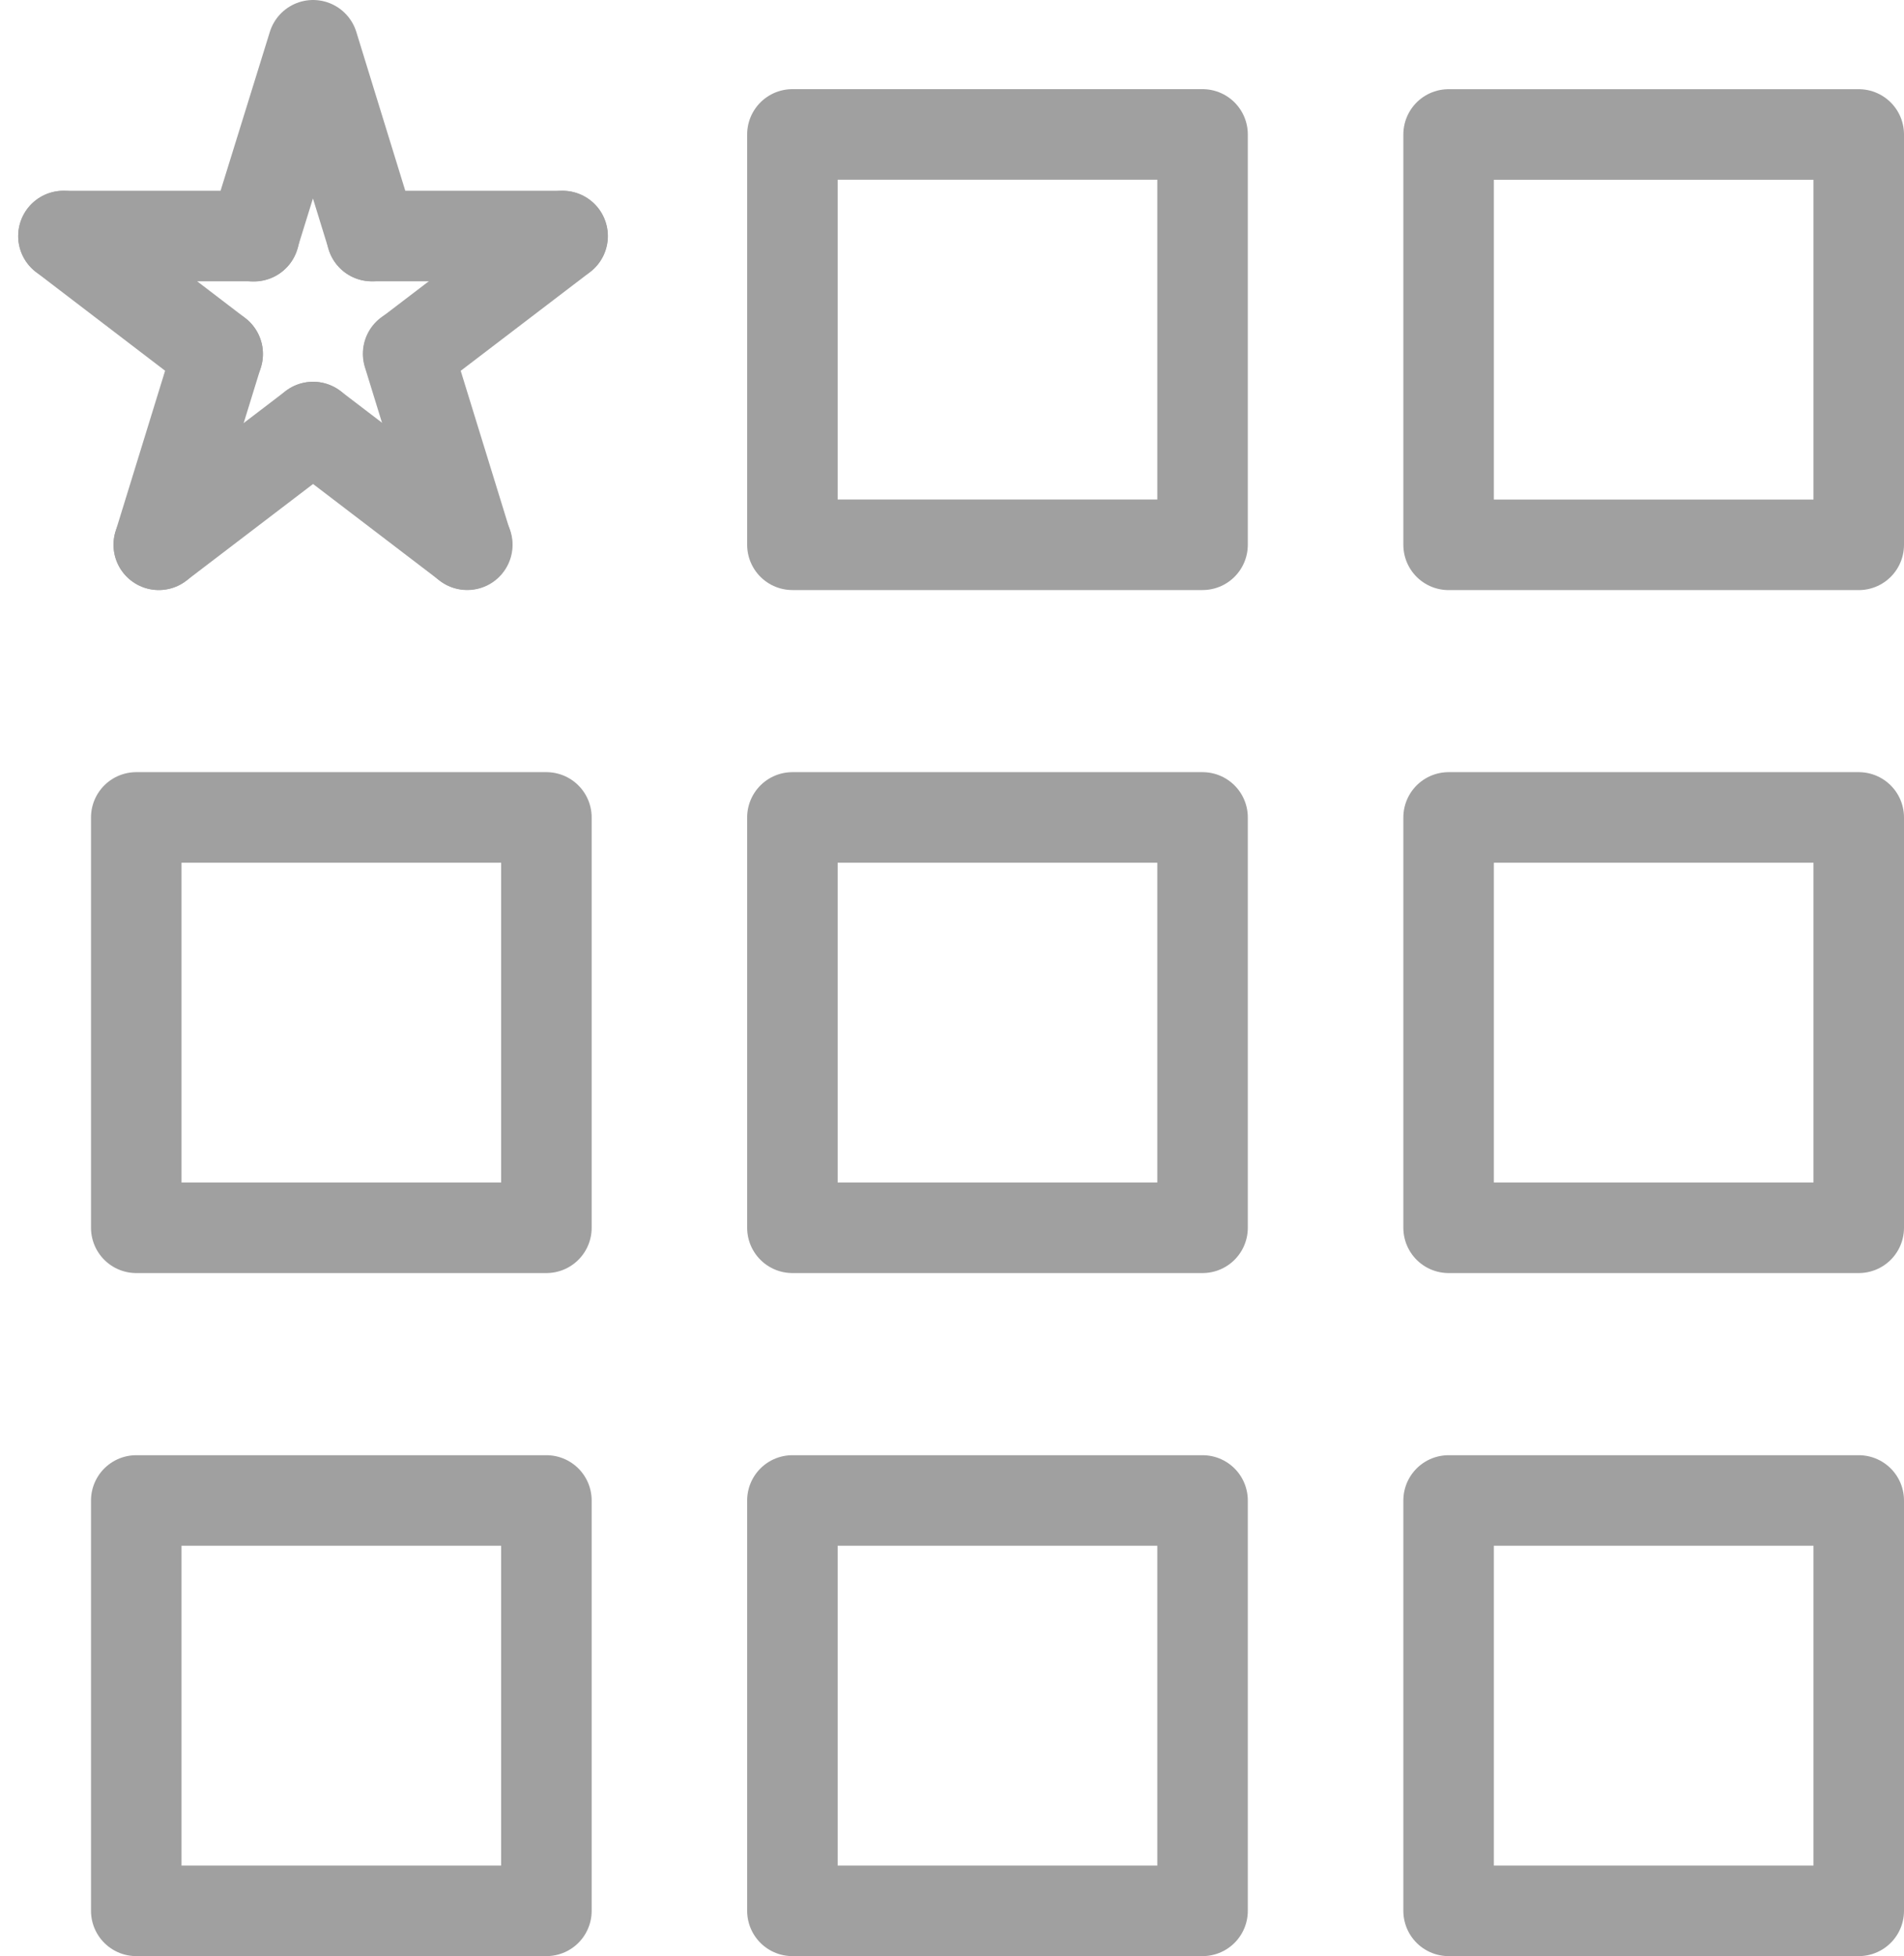<svg xmlns="http://www.w3.org/2000/svg" width="42.073" height="43.202" viewBox="0 0 42.073 43.202">
  <g id="Group_36689" data-name="Group 36689" transform="translate(0.902 0.5)">
    <rect id="Rectangle_6179" data-name="Rectangle 6179" width="9.063" height="9.063" transform="translate(16.608 17.554)" fill="none" stroke="#a0a0a0" stroke-linecap="round" stroke-linejoin="round" stroke-width="2"/>
    <rect id="Rectangle_6180" data-name="Rectangle 6180" width="9.063" height="9.063" transform="translate(2.109 17.554)" fill="none" stroke="#a0a0a0" stroke-linecap="round" stroke-linejoin="round" stroke-width="2"/>
    <rect id="Rectangle_6181" data-name="Rectangle 6181" width="9.063" height="9.063" transform="translate(31.108 17.554)" fill="none" stroke="#a0a0a0" stroke-linecap="round" stroke-linejoin="round" stroke-width="2"/>
    <rect id="Rectangle_6182" data-name="Rectangle 6182" width="9.063" height="9.063" transform="translate(16.608 32.64)" fill="none" stroke="#a0a0a0" stroke-linecap="round" stroke-linejoin="round" stroke-width="2"/>
    <rect id="Rectangle_6183" data-name="Rectangle 6183" width="9.063" height="9.063" transform="translate(2.109 32.64)" fill="none" stroke="#a0a0a0" stroke-linecap="round" stroke-linejoin="round" stroke-width="2"/>
    <rect id="Rectangle_6184" data-name="Rectangle 6184" width="9.063" height="9.063" transform="translate(31.108 32.64)" fill="none" stroke="#a0a0a0" stroke-linecap="round" stroke-linejoin="round" stroke-width="2"/>
    <rect id="Rectangle_6186" data-name="Rectangle 6186" width="9.063" height="9.063" transform="translate(16.608 2.469)" fill="none" stroke="#a0a0a0" stroke-linecap="round" stroke-linejoin="round" stroke-width="2"/>
    <rect id="Rectangle_6187" data-name="Rectangle 6187" width="9.063" height="9.063" transform="translate(31.108 2.47)" fill="none" stroke="#a0a0a0" stroke-linecap="round" stroke-linejoin="round" stroke-width="2"/>
    <g id="Group_36632" data-name="Group 36632" transform="translate(0.5 0.5)">
      <path id="Path_84422" data-name="Path 84422" d="M3.291,11.531l1.3-4.213m.8-2.6L6.7.5,8,4.714m.8,2.6,1.3,4.213" transform="translate(-1.184 -0.5)" fill="none" stroke="#a0a0a0" stroke-linecap="round" stroke-linejoin="round" stroke-width="2"/>
      <path id="Path_84423" data-name="Path 84423" d="M9.424,12.9,6.016,10.3M3.909,8.686.5,6.082" transform="translate(-0.5 -1.868)" fill="none" stroke="#a0a0a0" stroke-linecap="round" stroke-linejoin="round" stroke-width="2"/>
      <path id="Path_84424" data-name="Path 84424" d="M.5,6.081H4.714m2.6,0h4.213" transform="translate(-0.5 -1.868)" fill="none" stroke="#a0a0a0" stroke-linecap="round" stroke-linejoin="round" stroke-width="2"/>
      <path id="Path_84425" data-name="Path 84425" d="M12.215,6.082l-3.409,2.6M6.7,10.3,3.29,12.9" transform="translate(-1.184 -1.868)" fill="none" stroke="#a0a0a0" stroke-linecap="round" stroke-linejoin="round" stroke-width="2"/>
    </g>
  </g>
</svg>
